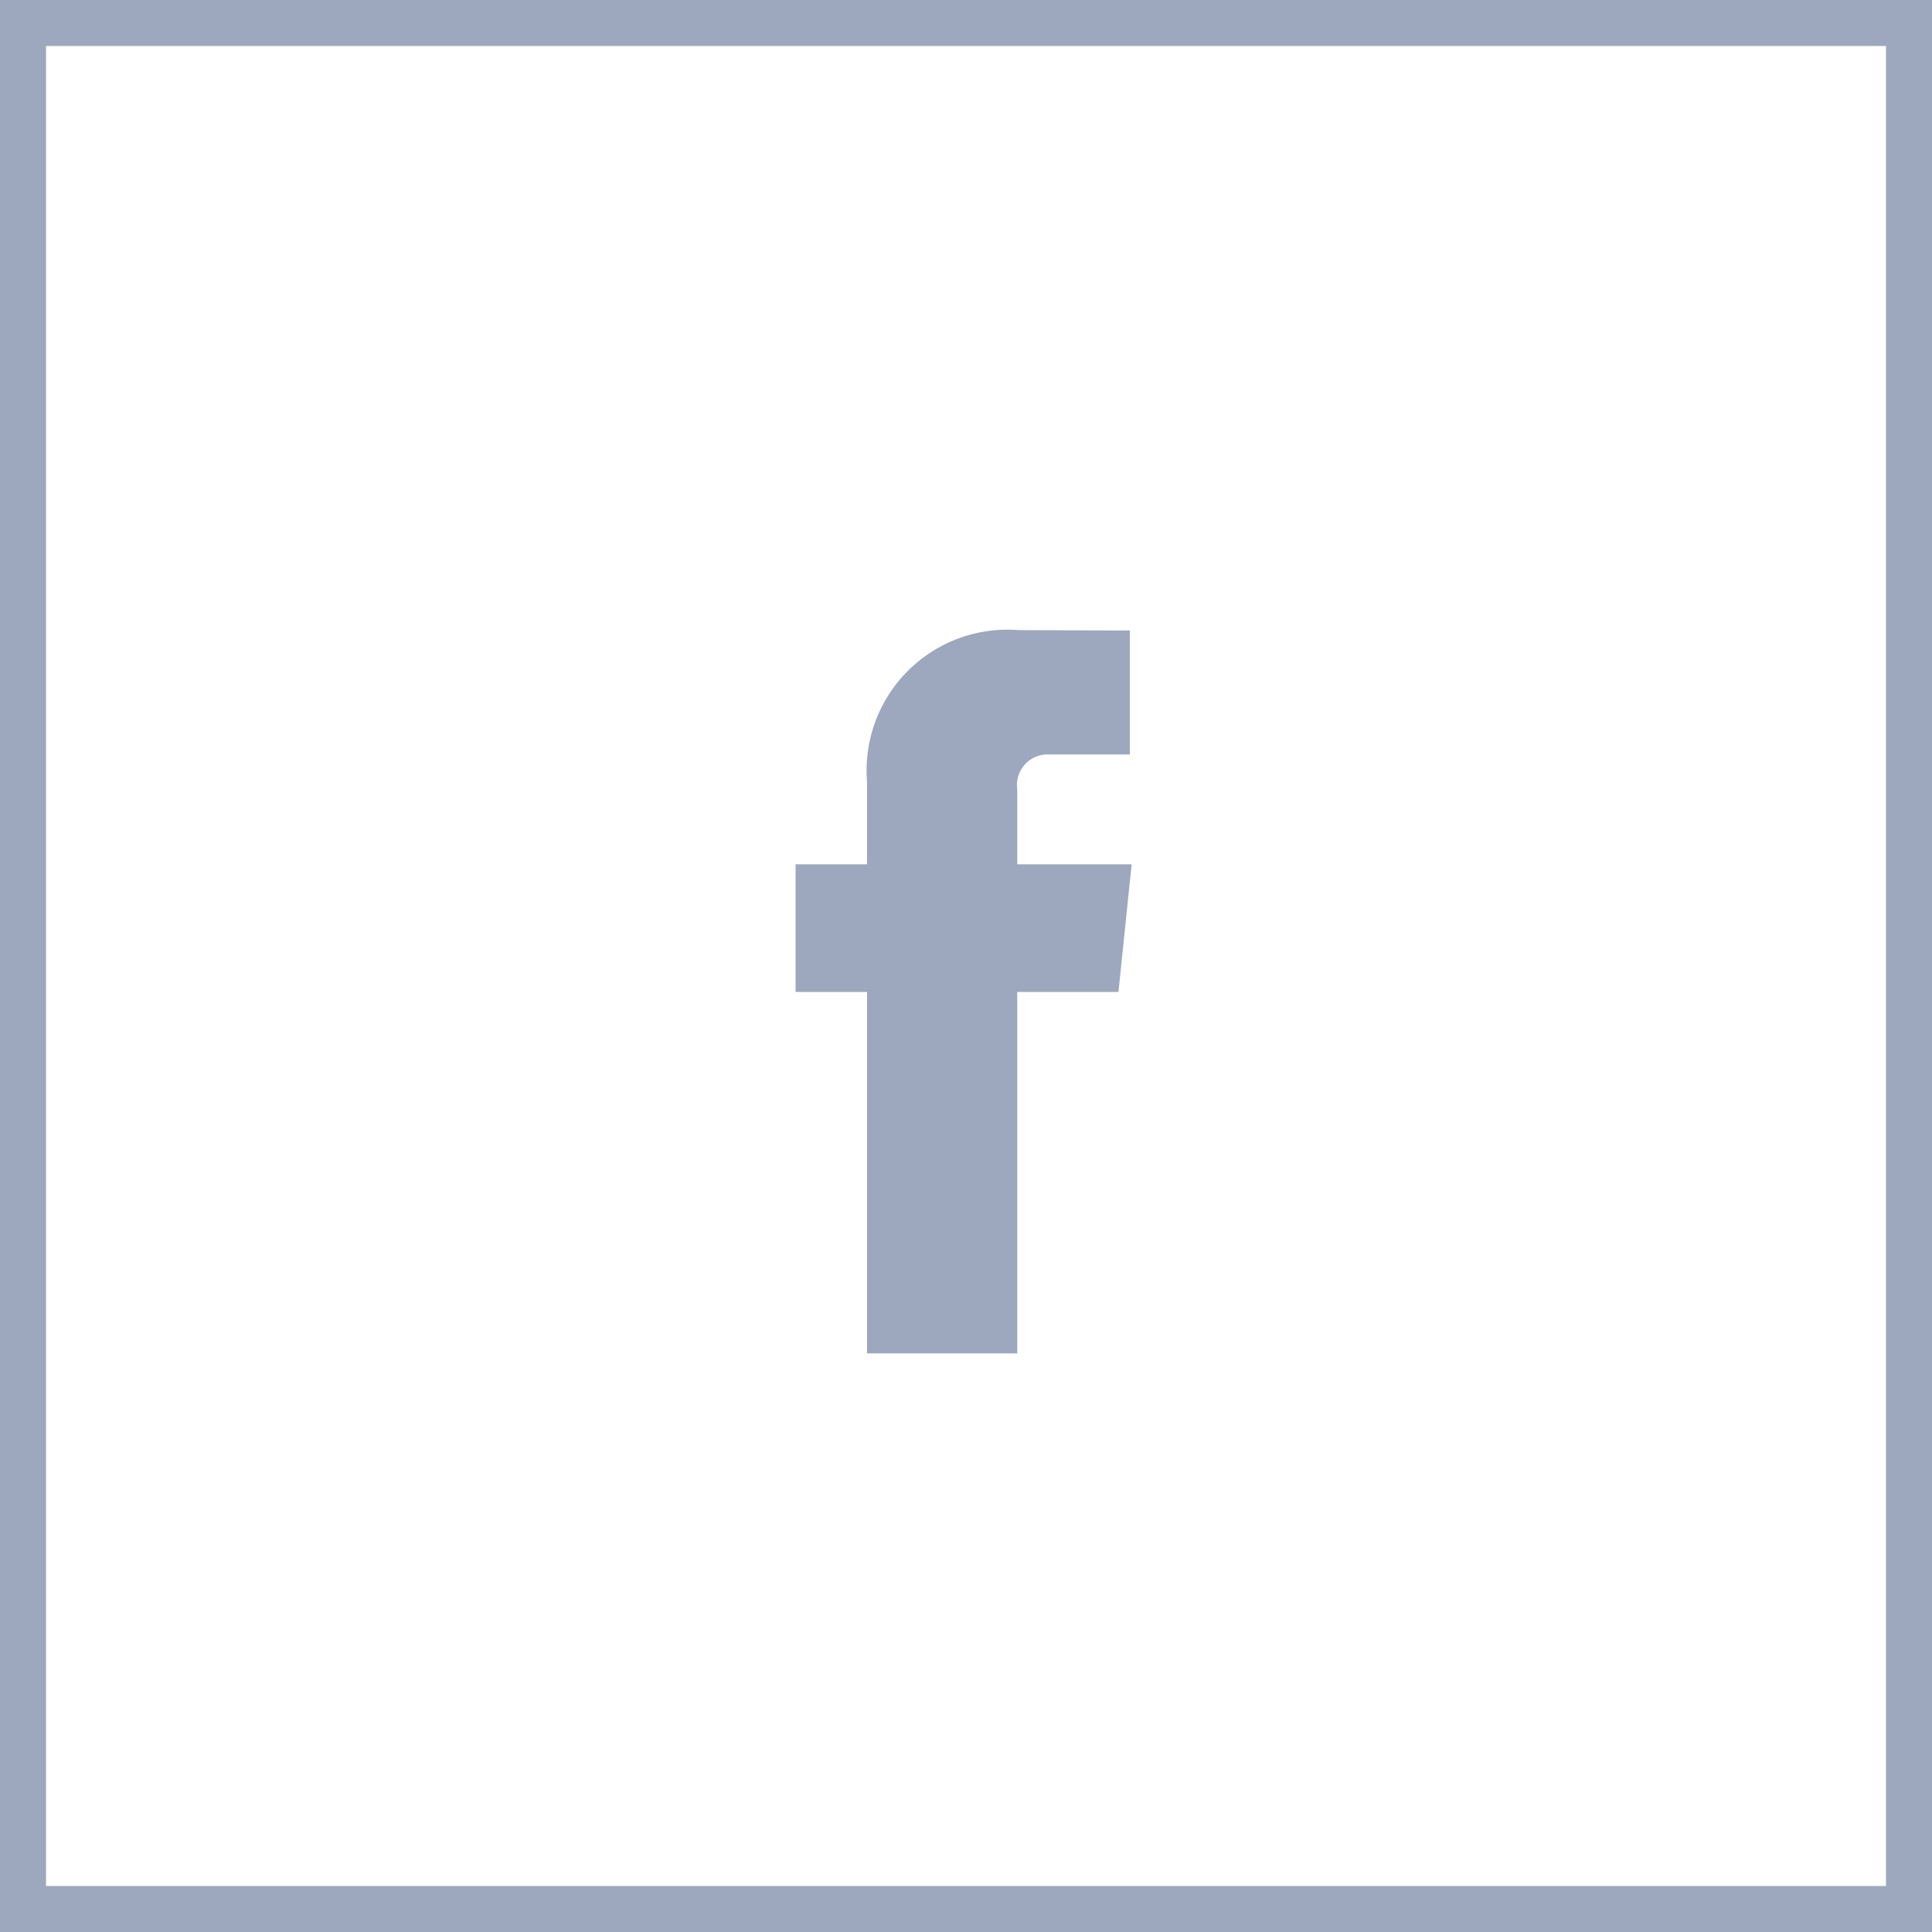 <svg id="Component_25_1" data-name="Component 25 – 1" xmlns="http://www.w3.org/2000/svg" width="42" height="42" viewBox="0 0 42 42">
  <g id="Rectangle_63" data-name="Rectangle 63" fill="none" stroke="#9da7bd" stroke-width="1">
    <rect width="42" height="42" stroke="none"/>
    <rect x="0.5" y="0.5" width="41" height="41" fill="none"/>
  </g>
  <path id="Path_301" data-name="Path 301" d="M.287.2H-2.2V-1.432a.665.665,0,0,1,.692-.756H.248V-4.882l-2.419-.009A3.062,3.062,0,0,0-5.466-1.6V.2H-7.019V2.976h1.553v7.856H-2.2V2.976H0Z" transform="translate(24.314 18.589)" fill="#9da7bd"/>
</svg>
